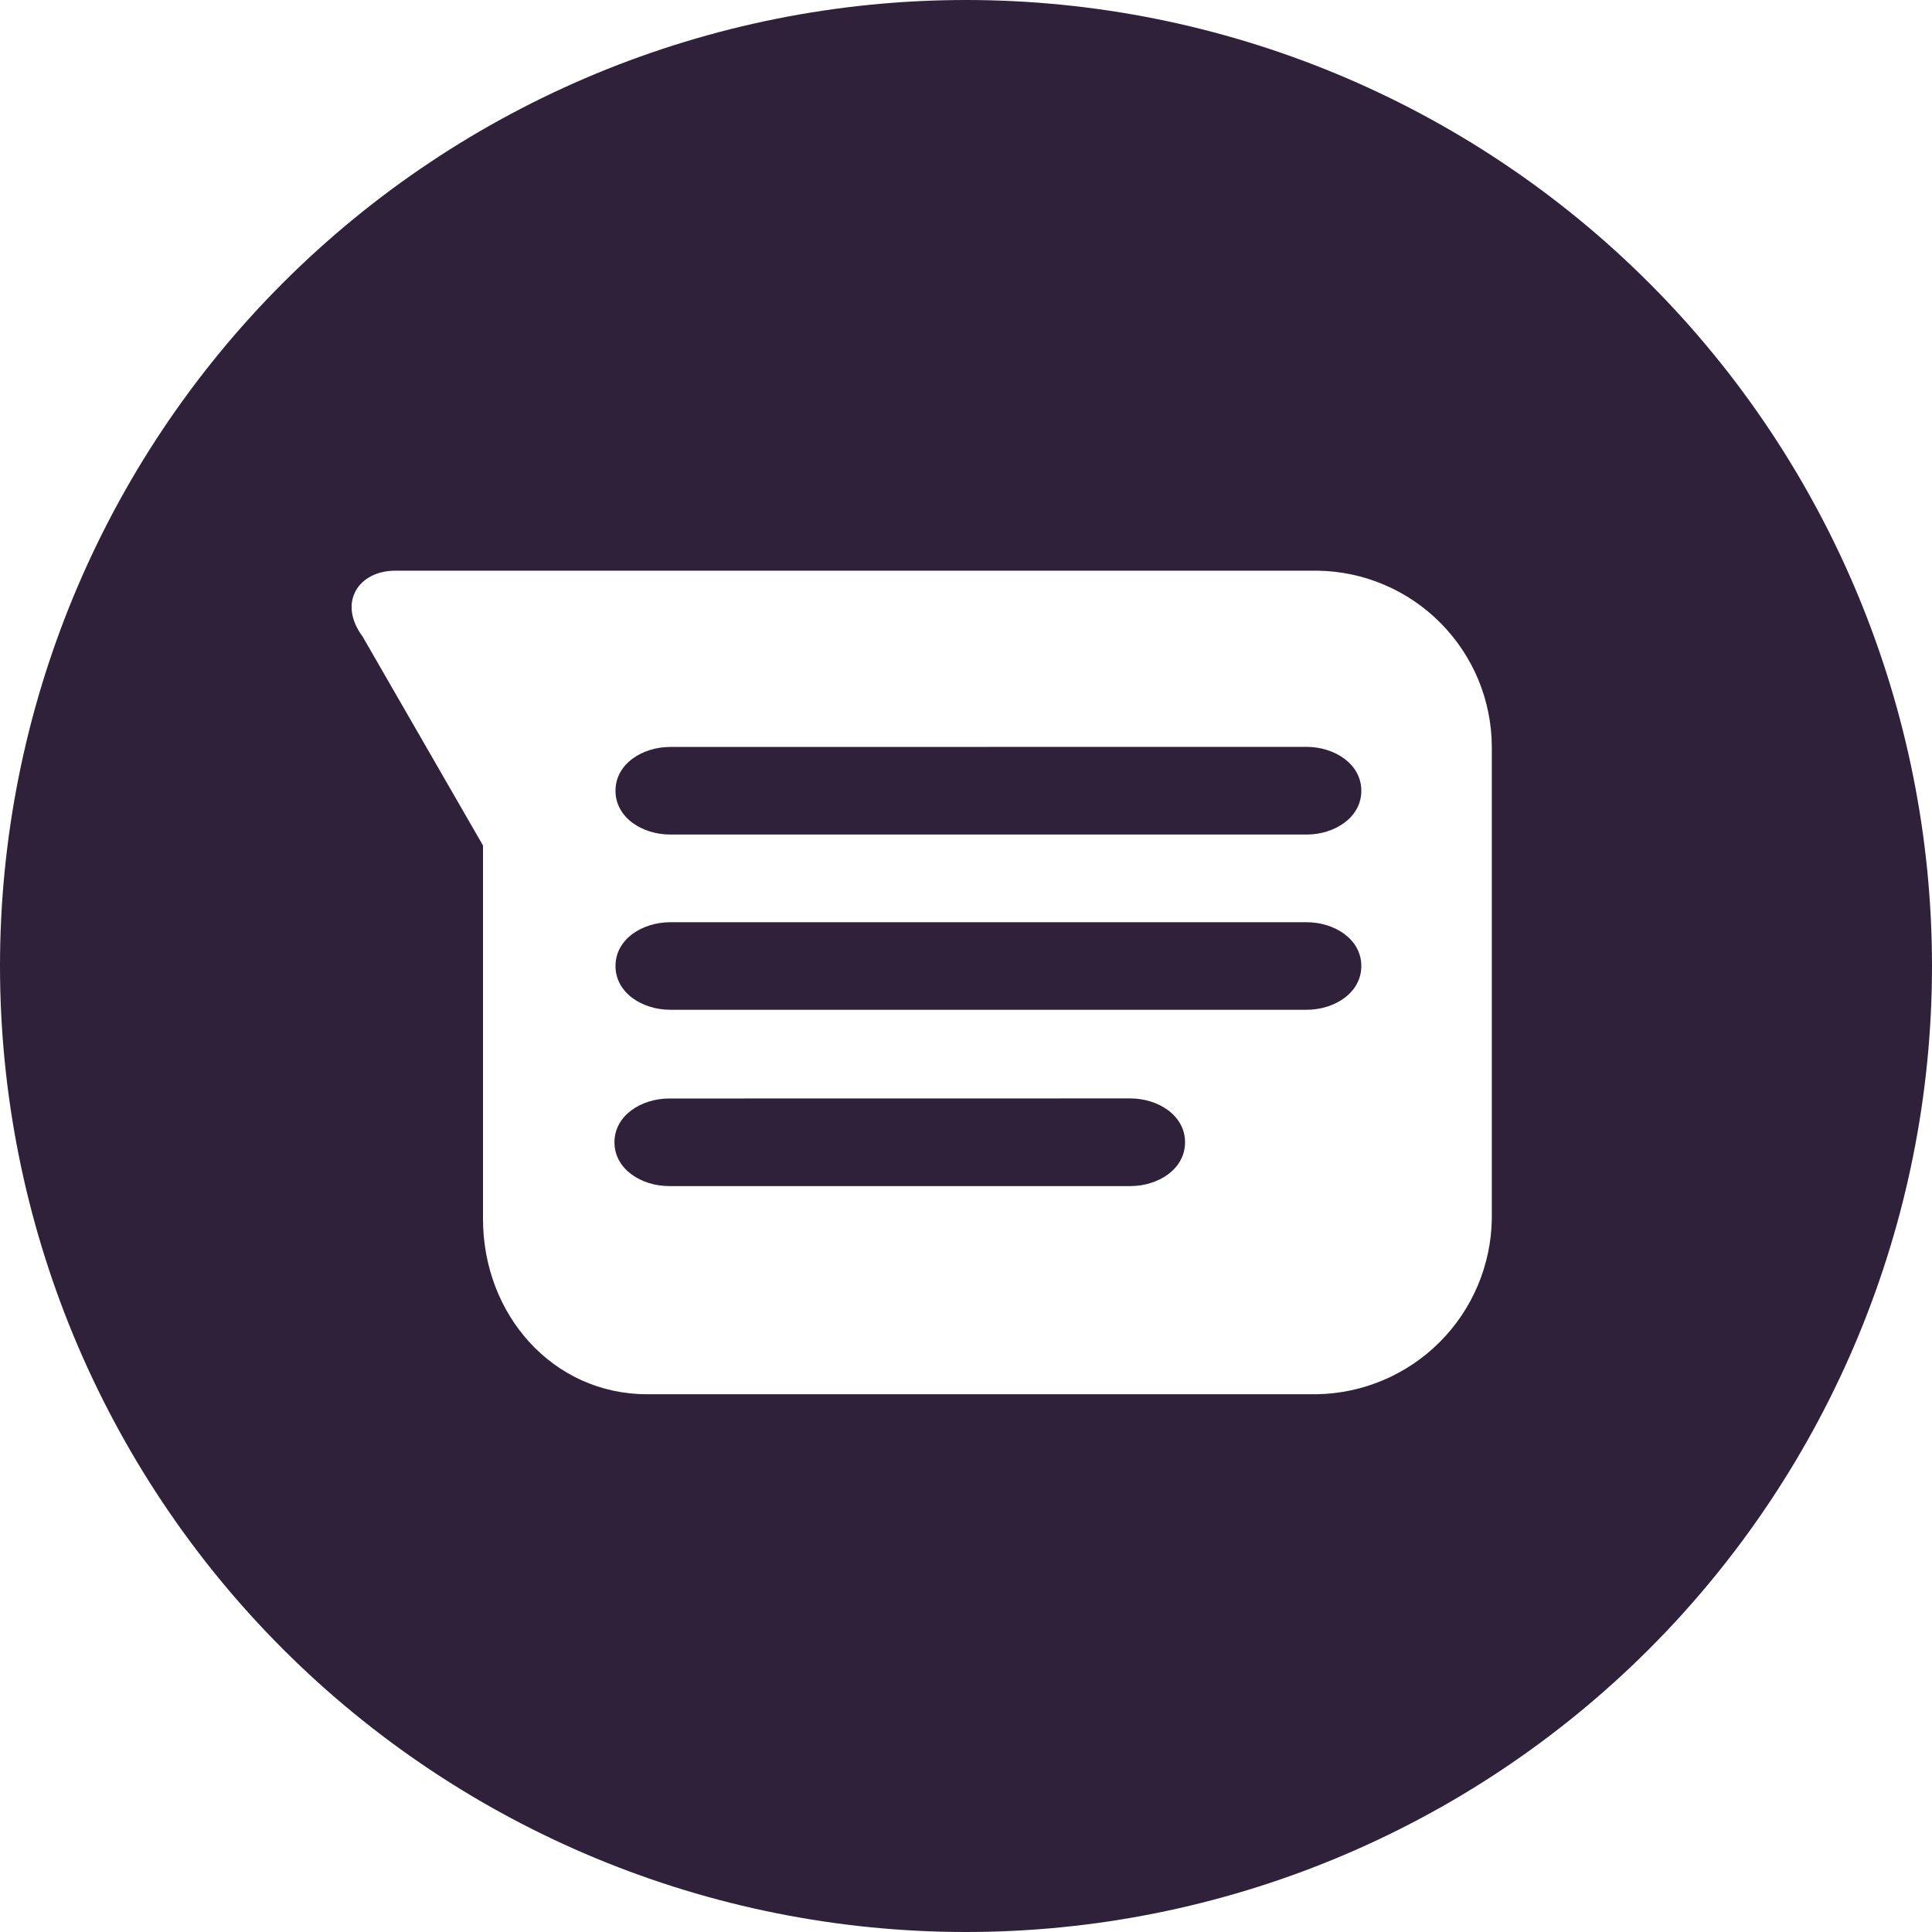<svg width="50" height="50" viewBox="0 0 50 50" fill="none" xmlns="http://www.w3.org/2000/svg">
<g clip-path="url(#clip0_4439_515)">
<path d="M25 0C18.37 0 12.011 2.634 7.322 7.322C2.634 12.011 0 18.37 0 25C0 31.63 2.634 37.989 7.322 42.678C12.011 47.366 18.37 50 25 50C31.63 50 37.989 47.366 42.678 42.678C47.366 37.989 50 31.63 50 25C50 18.37 47.366 12.011 42.678 7.322C37.989 2.634 31.63 0 25 0ZM10.231 14.769H34.098C35.298 14.786 36.443 15.274 37.286 16.128C38.13 16.981 38.605 18.131 38.608 19.331V31.546C38.59 32.743 38.106 33.886 37.259 34.733C36.413 35.58 35.27 36.064 34.073 36.083H16.75C14.304 36.083 12.5 34.021 12.5 31.546V21.881L9.381 16.469C8.735 15.594 9.277 14.769 10.231 14.769ZM17.346 19.331C16.623 19.331 15.929 19.769 15.929 20.465C15.929 21.16 16.623 21.598 17.346 21.598H33.815C34.535 21.598 35.231 21.16 35.231 20.465C35.231 19.769 34.535 19.329 33.815 19.329L17.346 19.331ZM17.346 23.867C16.623 23.867 15.929 24.304 15.929 25C15.929 25.696 16.623 26.133 17.346 26.133H33.815C34.535 26.133 35.231 25.696 35.231 25C35.231 24.304 34.535 23.867 33.815 23.867H17.346ZM17.319 28.429C16.598 28.429 15.902 28.867 15.902 29.562C15.902 30.258 16.598 30.696 17.319 30.696H29.252C29.975 30.696 30.669 30.258 30.669 29.562C30.669 28.867 29.975 28.427 29.252 28.427L17.319 28.429Z" fill="#2F2139"/>
</g>
<defs>
<clipPath id="clip0_4439_515">
<rect width="50" height="50" fill="white"/>
</clipPath>
</defs>
</svg>
